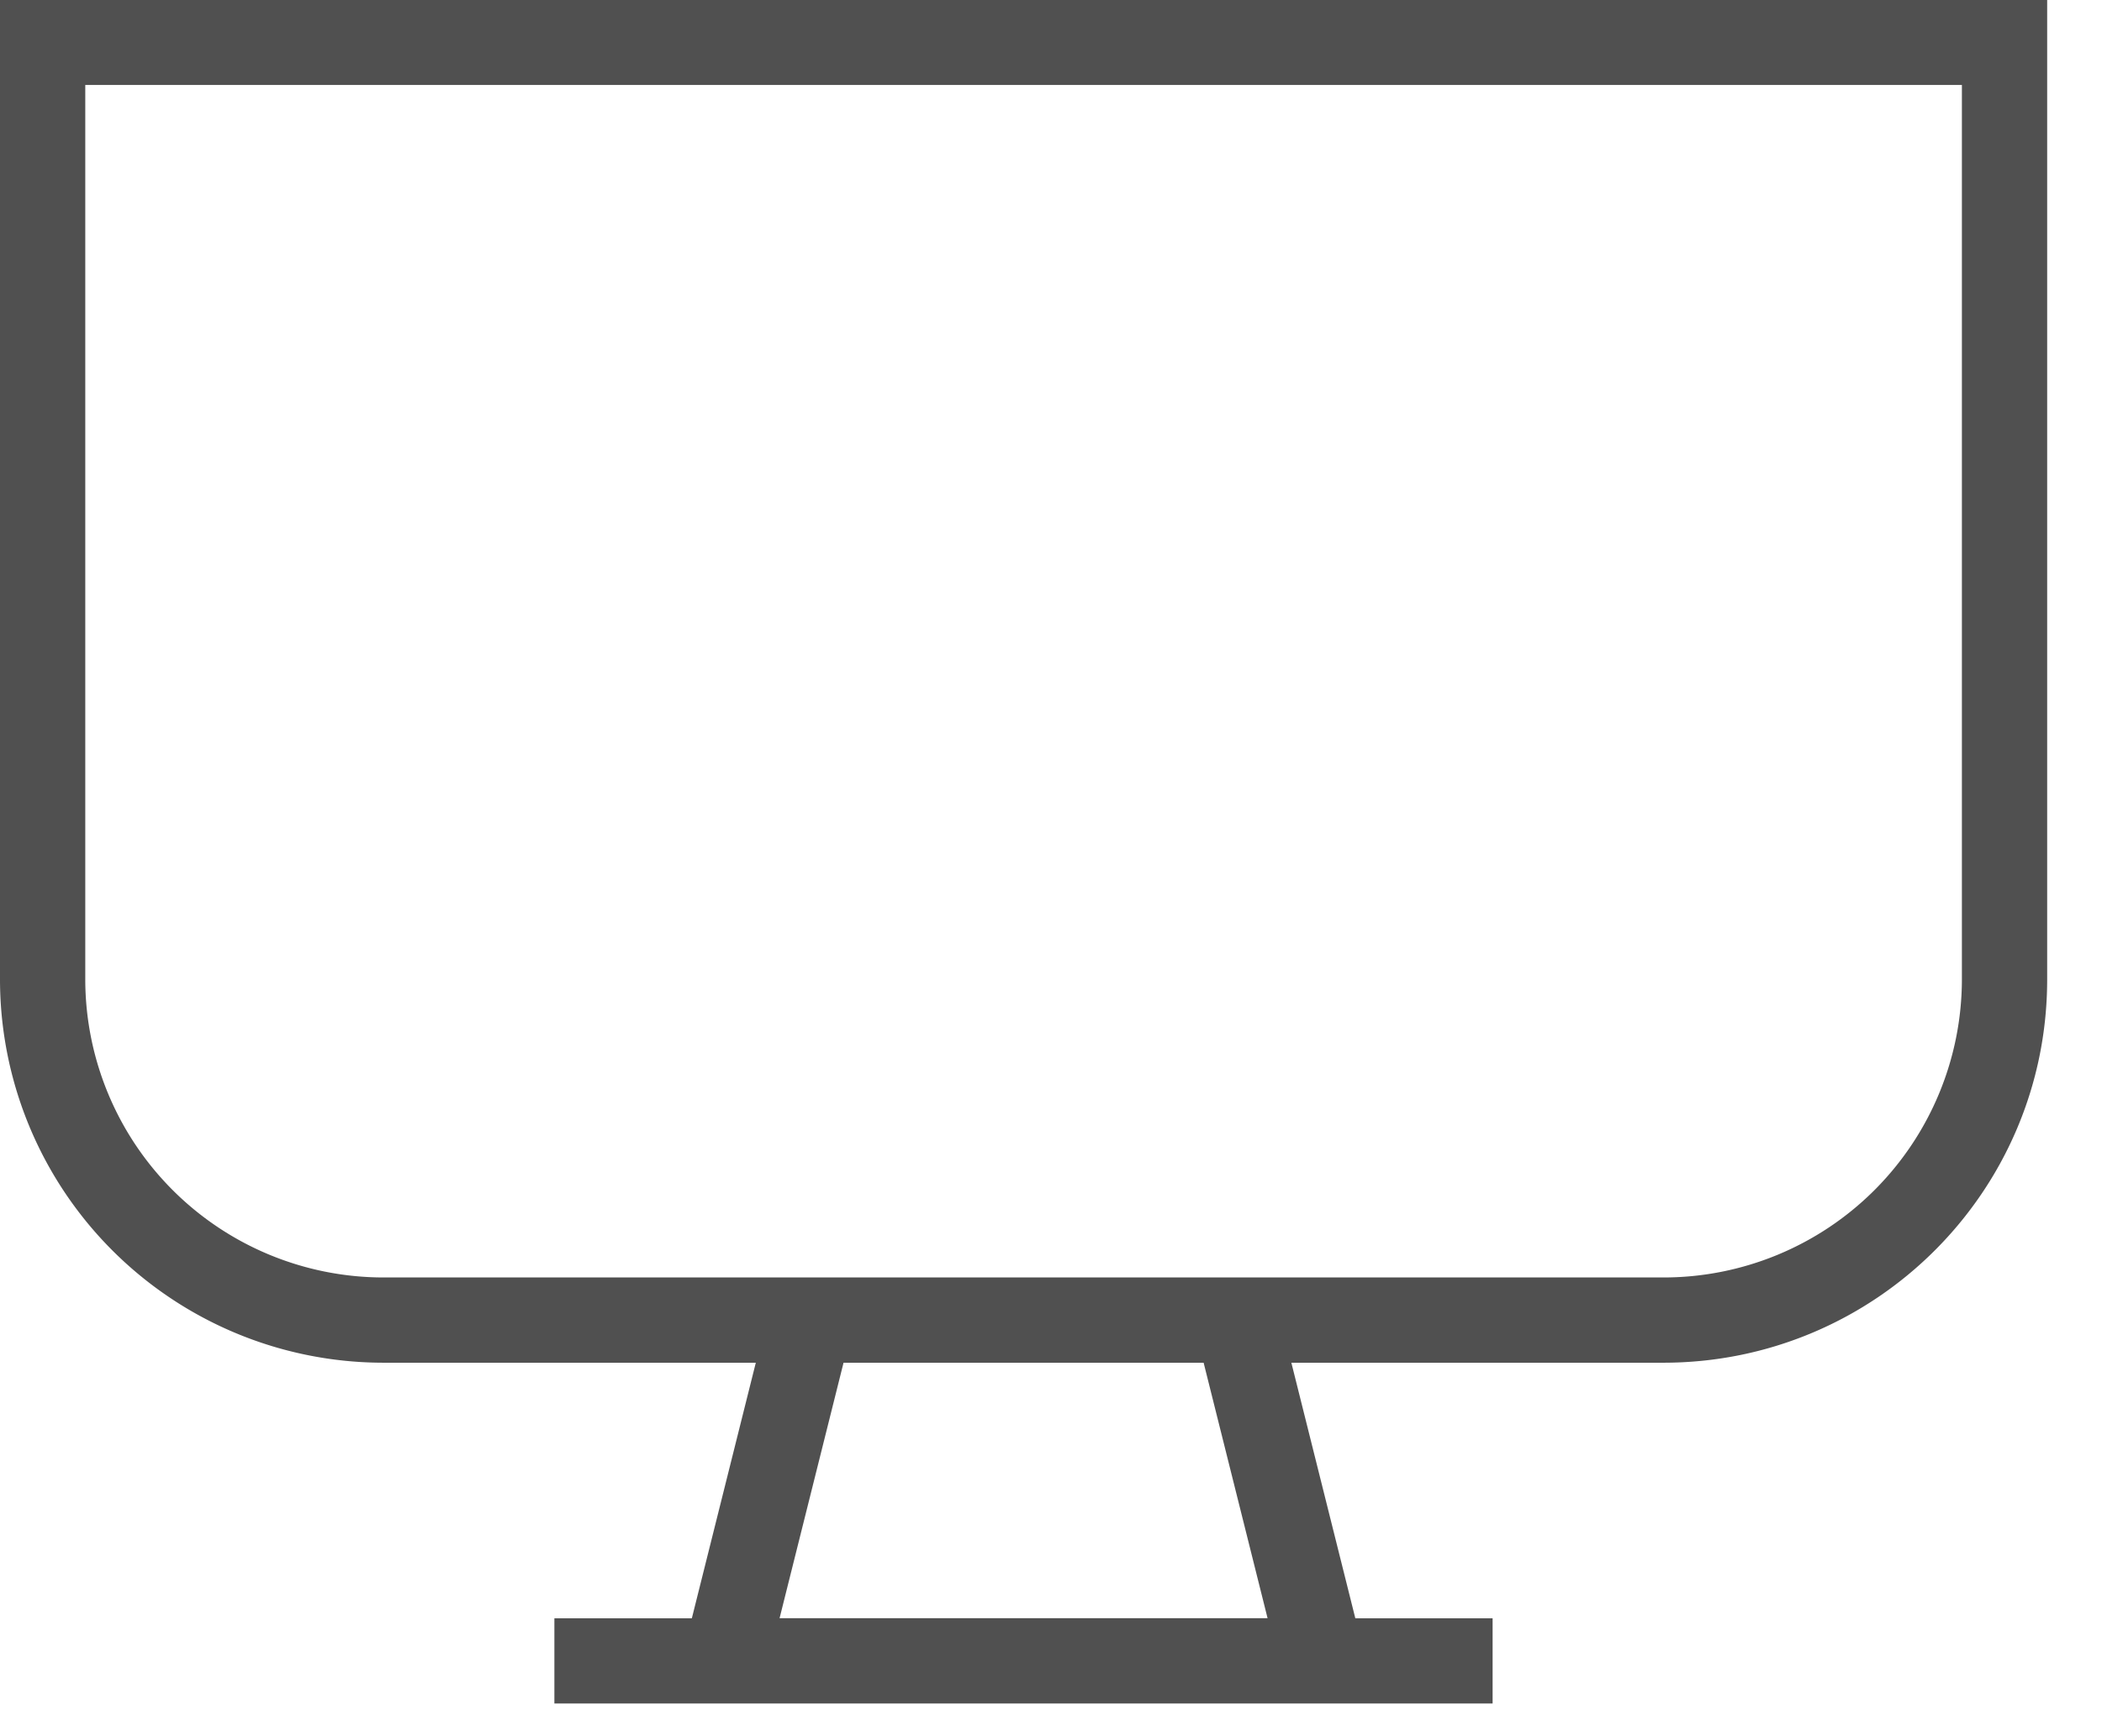 <svg width="23" height="19" xmlns="http://www.w3.org/2000/svg">
    <path d="M0-.001v10.72a4.197 4.197 0 0 0 4.2 4.194h4.07l-.7 2.797H6.066v.932h10.266v-.932h-1.502l-.7-2.797H18.2c2.32 0 4.2-1.878 4.2-4.194V-.001H0zm13.87 17.71H8.53l.7-2.796h3.94l.7 2.797zm7.597-6.99A3.265 3.265 0 0 1 18.2 13.98h-14A3.265 3.265 0 0 1 .933 10.72V.93h20.534v9.788z" fill="#505050" fill-rule="nonzero"/>
</svg>
